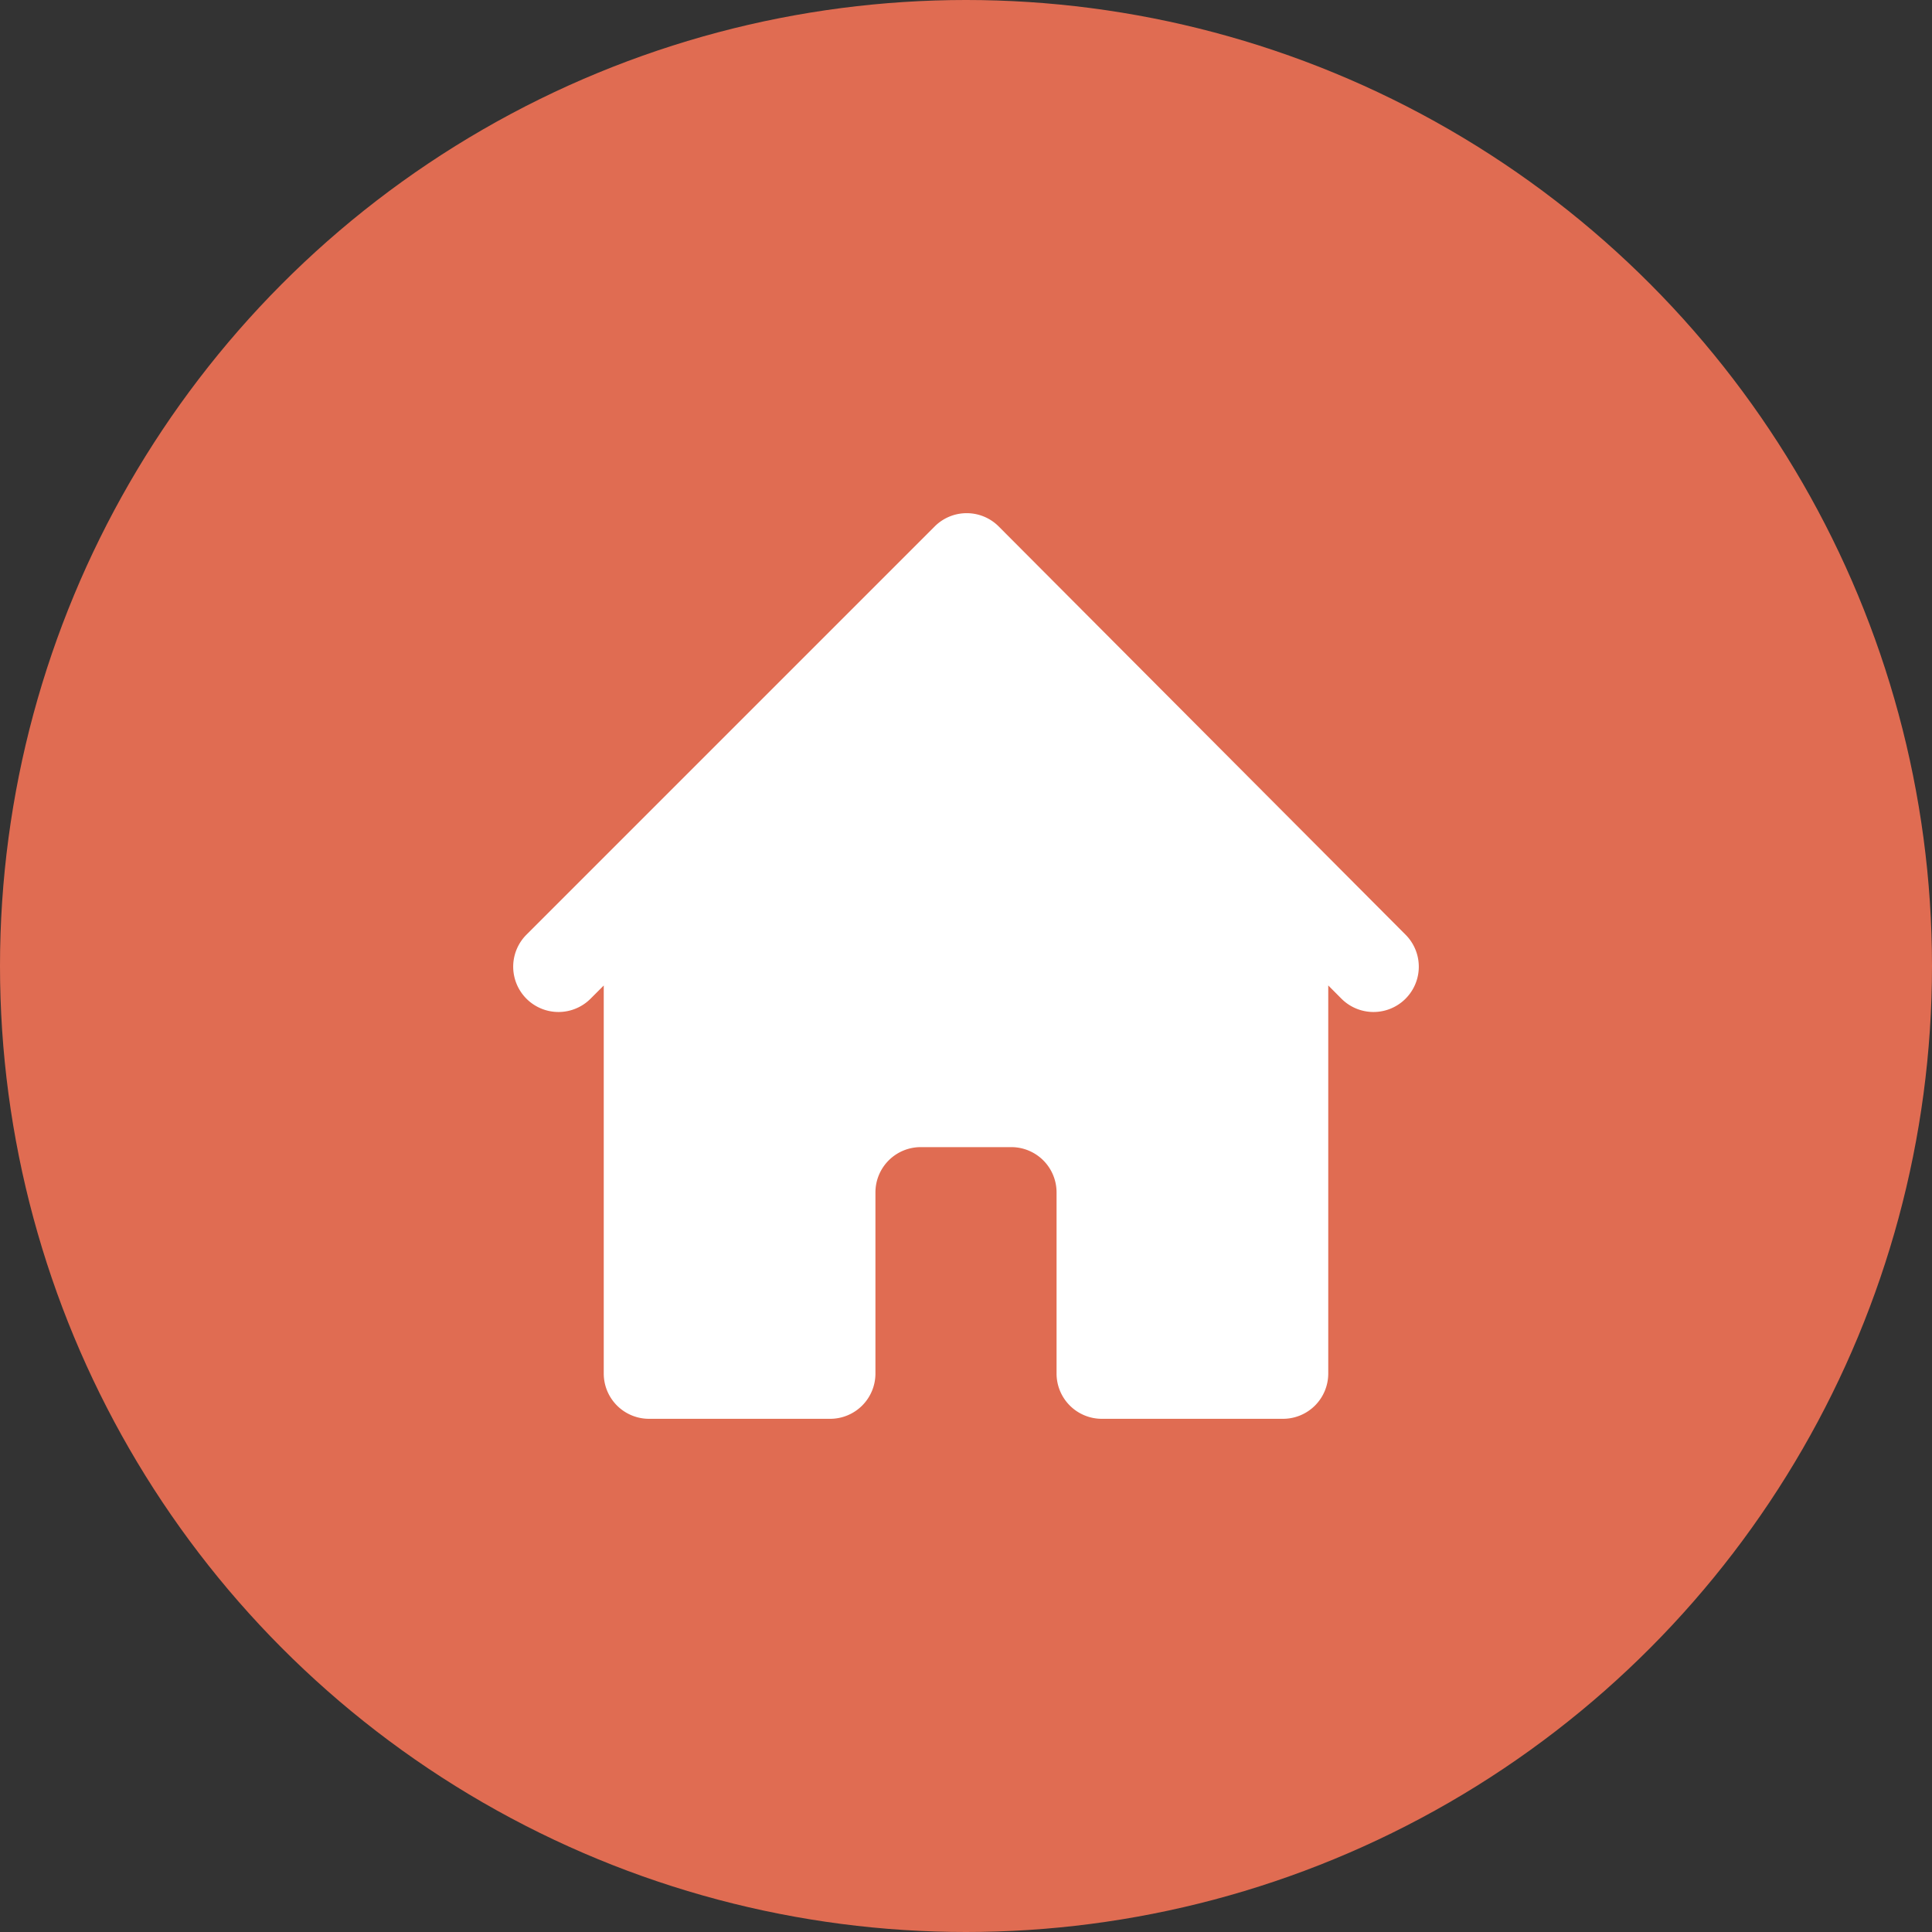 <svg xmlns="http://www.w3.org/2000/svg" viewBox="0 0 32 32">
  <rect x="0" y="0" width="32" height="32" fill="#333333" stroke="none"/>
  <title>Home Icon</title>
  <circle class="a" cx="16" cy="16" r="16" fill="#e06c52"/>
  <path class="b" d="M23.282,15.483,16.54,8.718a.749.749,0,0,0-1.057,0L8.718,15.483A.75.75,0,0,0,9.783,16.54L10,16.323V22.75a.75.75,0,0,0,.75.75h3a.75.75,0,0,0,.75-.75v-3a.75.75,0,0,1,.75-.75h1.5a.75.75,0,0,1,.75.75v3a.75.75,0,0,0,.75.75h3a.75.75,0,0,0,.75-.75V16.322l.217.218a.75.75,0,0,0,1.065-1.057Z" fill="#fff"/>
</svg>
